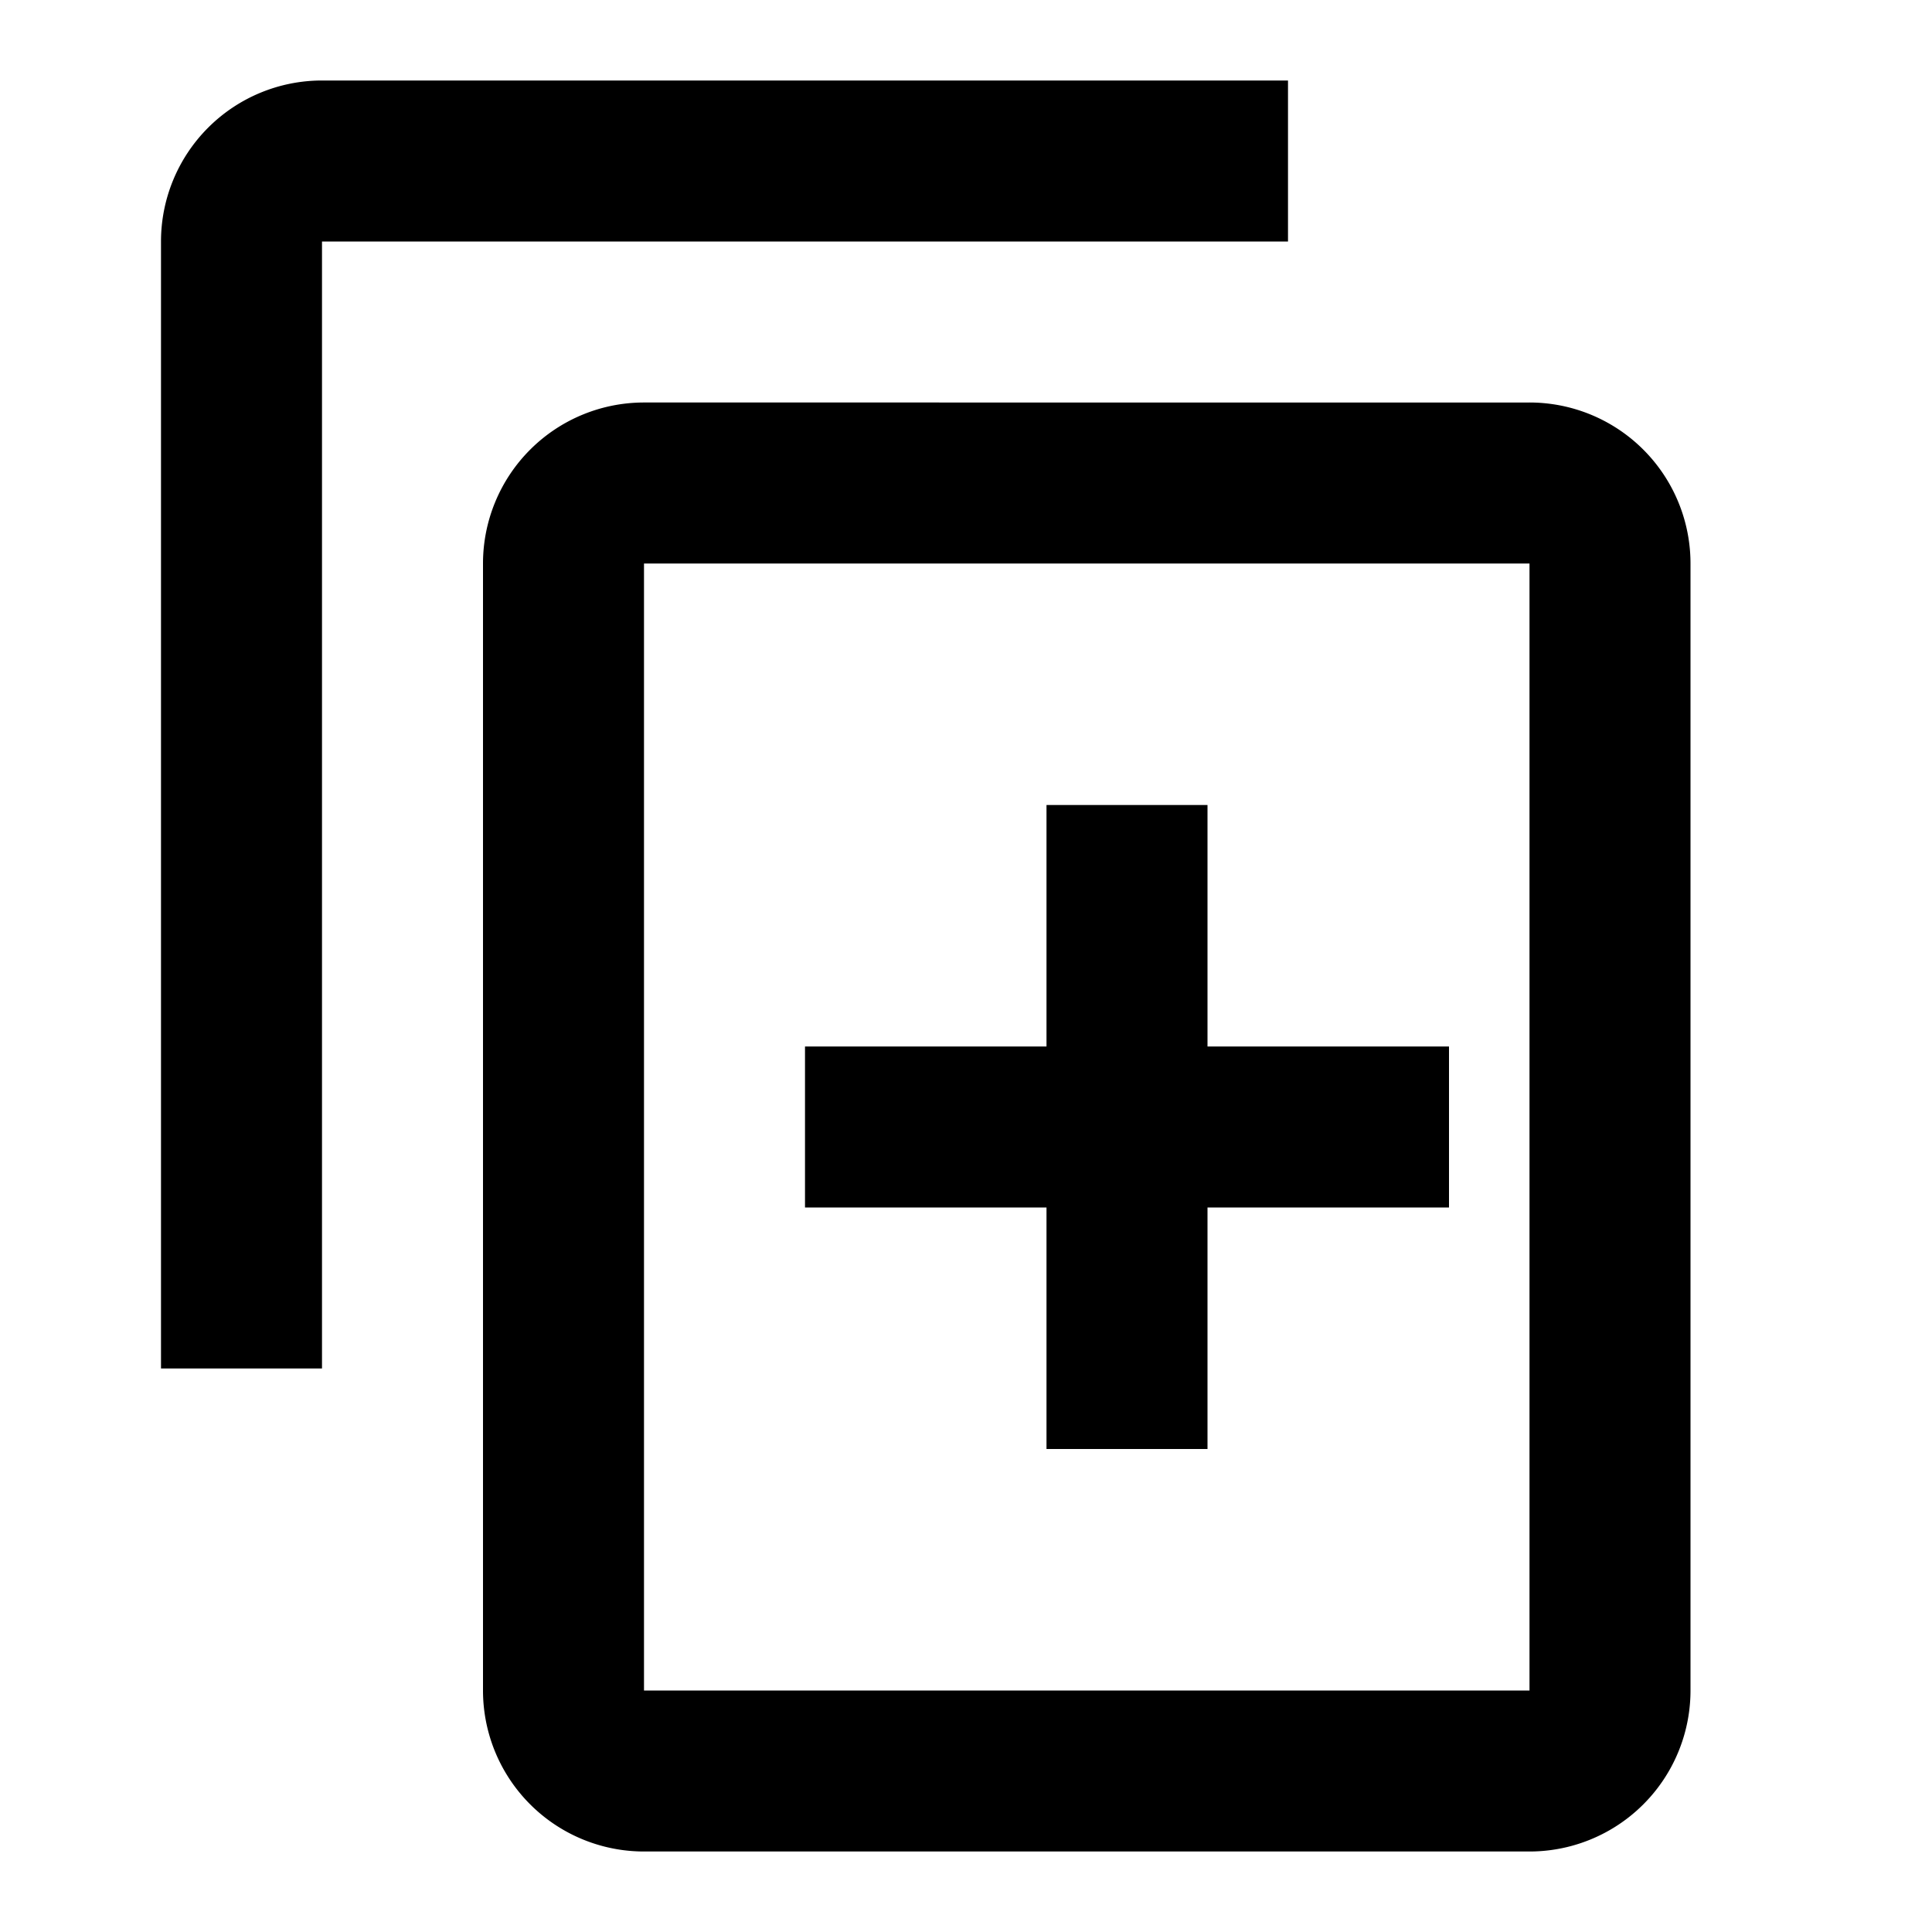 <svg xmlns="http://www.w3.org/2000/svg" viewBox="0 0 24 24"><title>duplicate_black</title><g id="duplicate"><path d="M16,1H4A2,2,0,0,0,2,3V17H4V3H16Zm3,4H8A2,2,0,0,0,6,7V21a2,2,0,0,0,2,2H19a2,2,0,0,0,2-2V7A2,2,0,0,0,19,5Zm0,16H8V7H19Z"/><rect x="13" y="10" width="2" height="8"/><rect x="10" y="13" width="8" height="2"/></g></svg>